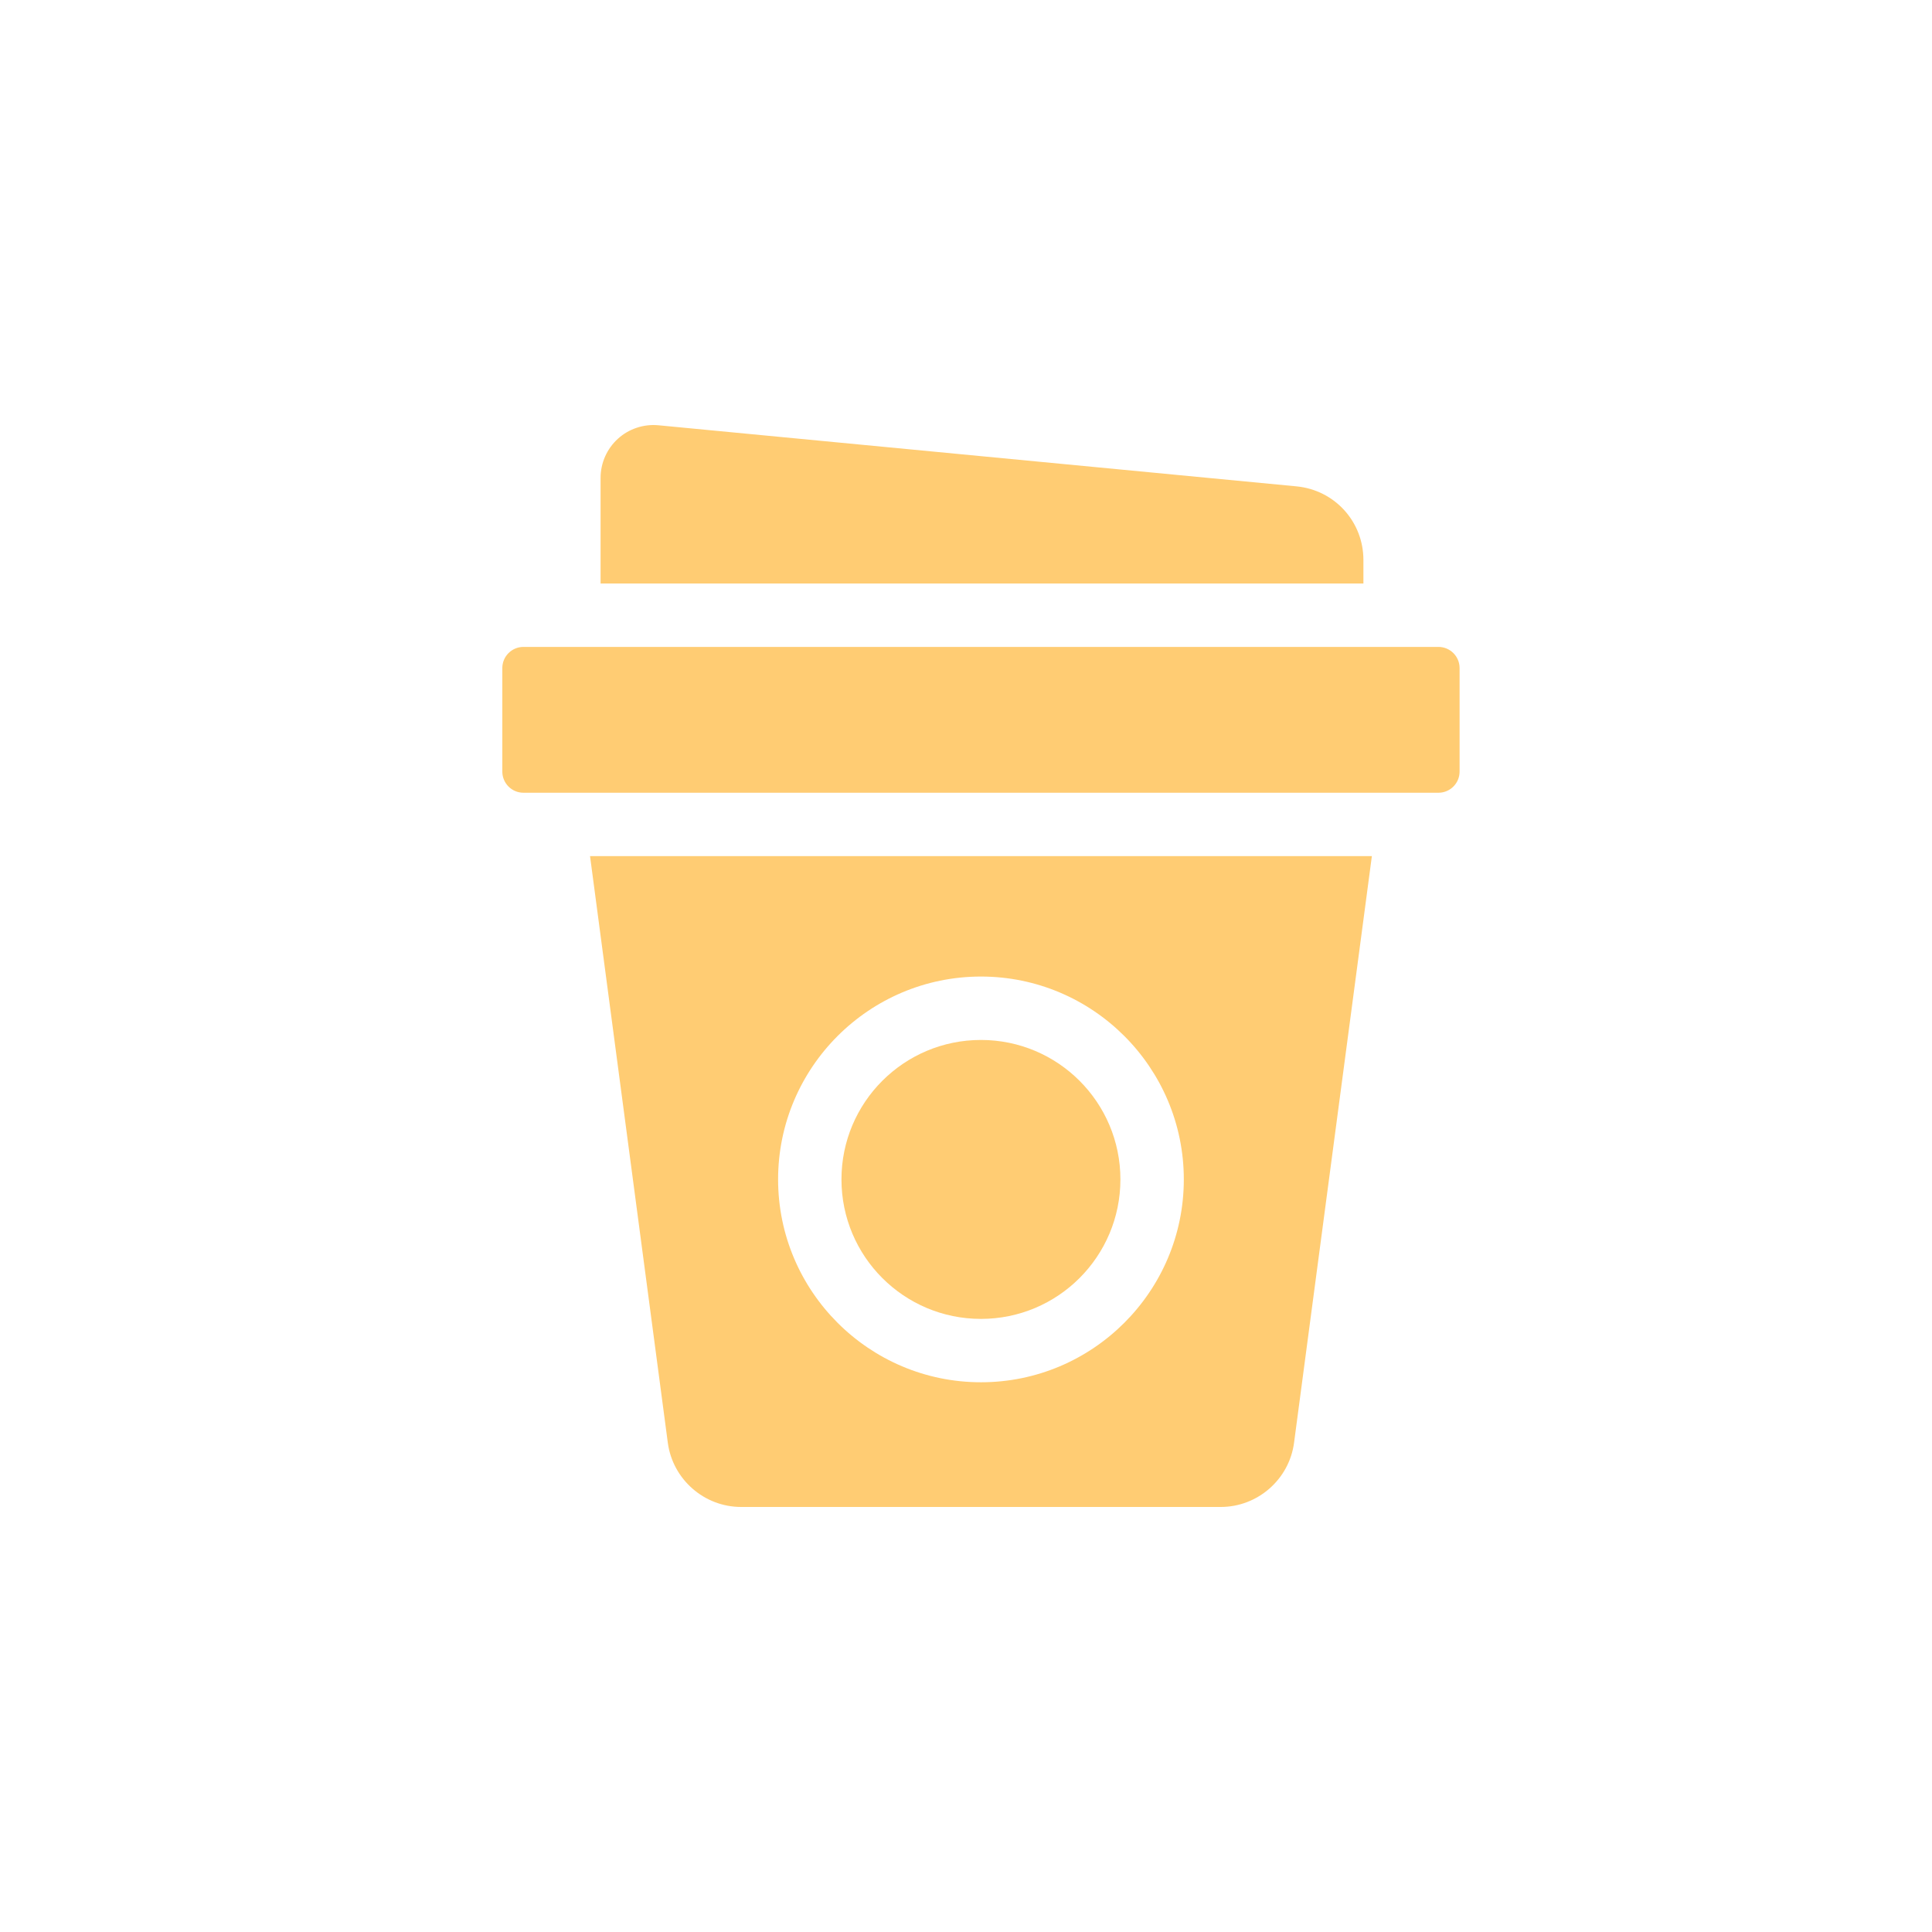 <svg width="50" height="50" viewBox="0 0 50 50" fill="none" xmlns="http://www.w3.org/2000/svg">
<path d="M25.387 34.133C27.38 34.133 28.996 32.517 28.996 30.523C28.996 28.53 27.38 26.914 25.387 26.914C23.393 26.914 21.777 28.53 21.777 30.523C21.777 32.517 23.393 34.133 25.387 34.133Z" fill="#FFCC73"/>
<path d="M15.27 22.156L17.283 37.338C17.409 38.285 18.224 39 19.18 39H31.593C32.549 39 33.365 38.285 33.49 37.338L35.504 22.156H15.27ZM25.387 25.273C28.282 25.273 30.637 27.628 30.637 30.523C30.637 33.418 28.282 35.773 25.387 35.773C22.492 35.773 20.137 33.418 20.137 30.523C20.137 27.628 22.492 25.273 25.387 25.273Z" fill="#FFCC73"/>
<path d="M35.285 15.101V14.492C35.285 13.501 34.541 12.682 33.554 12.587L17.041 11.006C16.658 10.97 16.275 11.097 15.991 11.355C15.706 11.614 15.543 11.983 15.543 12.367V15.101H35.285Z" fill="#FFCC73"/>
<path d="M37.227 16.742H13.547C13.245 16.742 13 16.987 13 17.289V19.969C13 20.271 13.245 20.516 13.547 20.516H15.88H34.894H37.227C37.529 20.516 37.774 20.271 37.774 19.969V17.289C37.774 16.987 37.529 16.742 37.227 16.742V16.742Z" fill="#FFCC73"/>
</svg>
